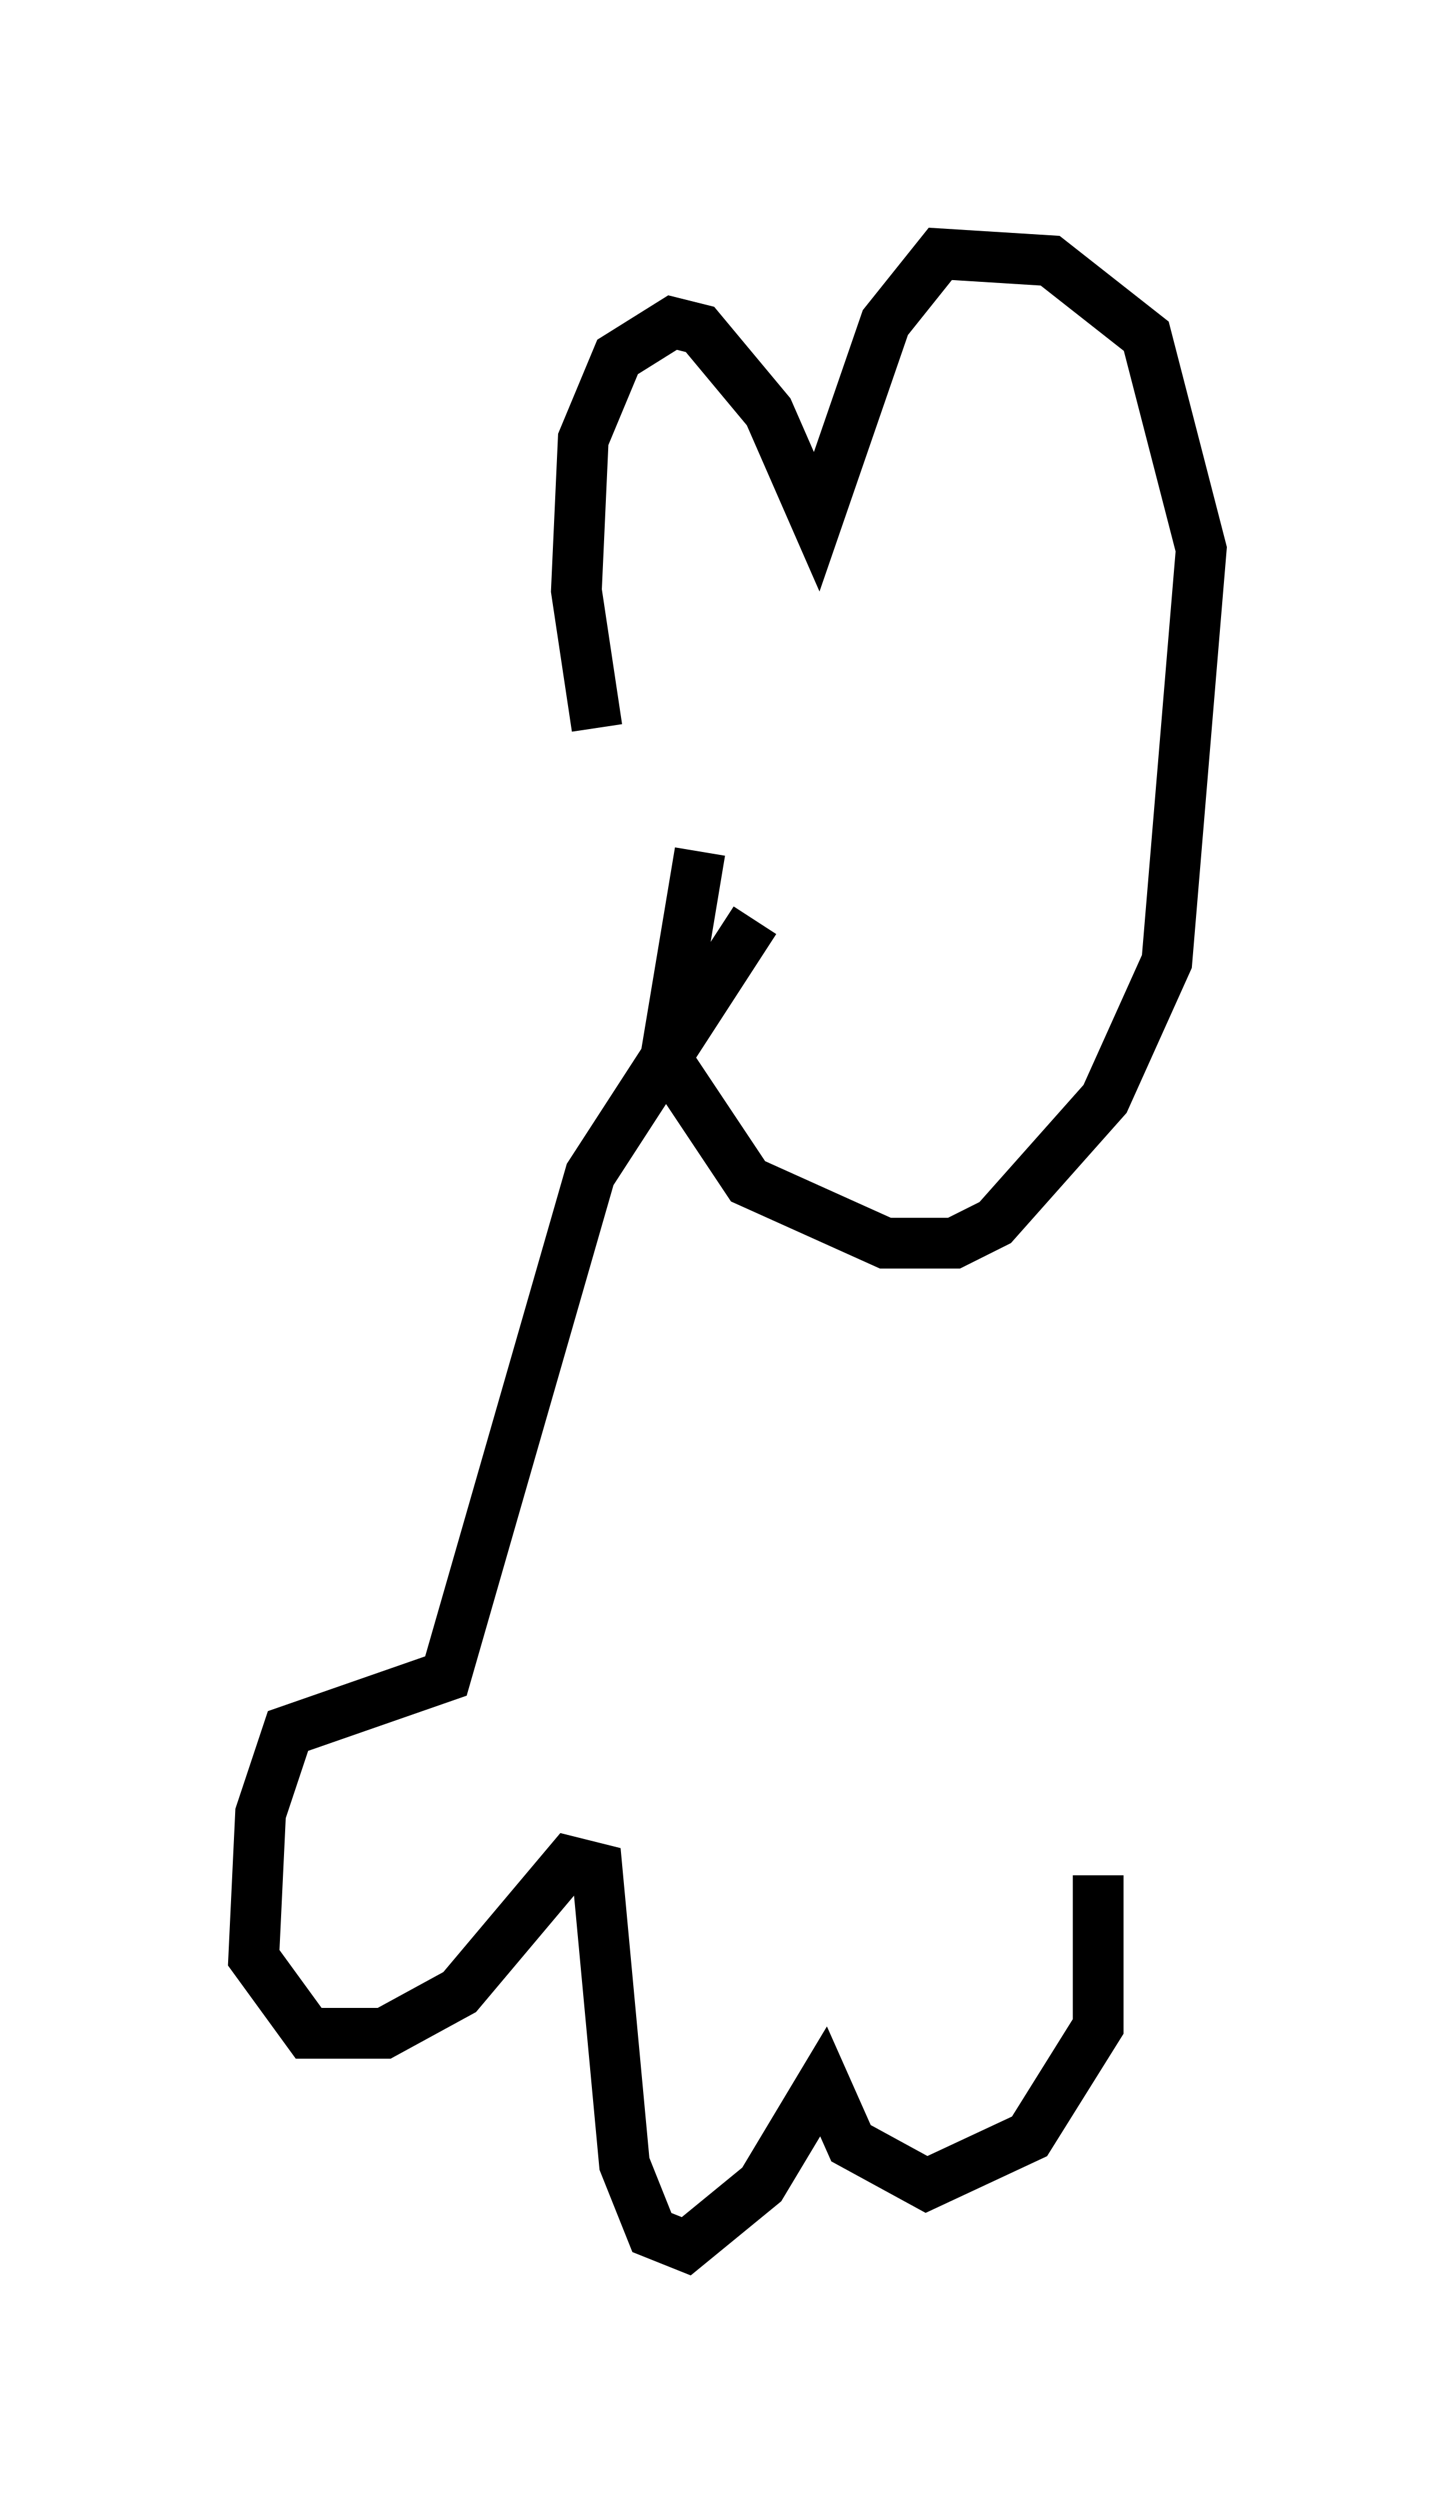 <?xml version="1.0" encoding="utf-8" ?>
<svg baseProfile="full" height="49.242" version="1.1" width="28.674" xmlns="http://www.w3.org/2000/svg" xmlns:ev="http://www.w3.org/2001/xml-events" xmlns:xlink="http://www.w3.org/1999/xlink"><defs /><rect fill="white" height="49.242" width="28.674" x="0" y="0" /><path d="M12.442, 15.961 m-0.677, -1.624 l-0.406, -2.706 0.135, -2.977 l0.677, -1.624 1.083, -0.677 l0.541, 0.135 1.353, 1.624 l0.947, 2.165 1.353, -3.924 l1.083, -1.353 2.165, 0.135 l1.894, 1.488 1.083, 4.195 l-0.677, 8.119 -1.218, 2.706 l-2.165, 2.436 -0.812, 0.406 l-1.353, 0.0 -2.706, -1.218 l-1.624, -2.436 0.677, -4.059 m1.083, 1.353 l-3.248, 5.007 -2.842, 9.878 l-3.112, 1.083 -0.541, 1.624 l-0.135, 2.842 1.083, 1.488 l1.488, 0.0 1.488, -0.812 l2.165, -2.571 0.541, 0.135 l0.541, 5.819 0.541, 1.353 l0.677, 0.271 1.488, -1.218 l1.218, -2.03 0.541, 1.218 l1.488, 0.812 2.03, -0.947 l1.353, -2.165 0.0, -2.977 " fill="none" stroke="black" stroke-width="1" /></svg>